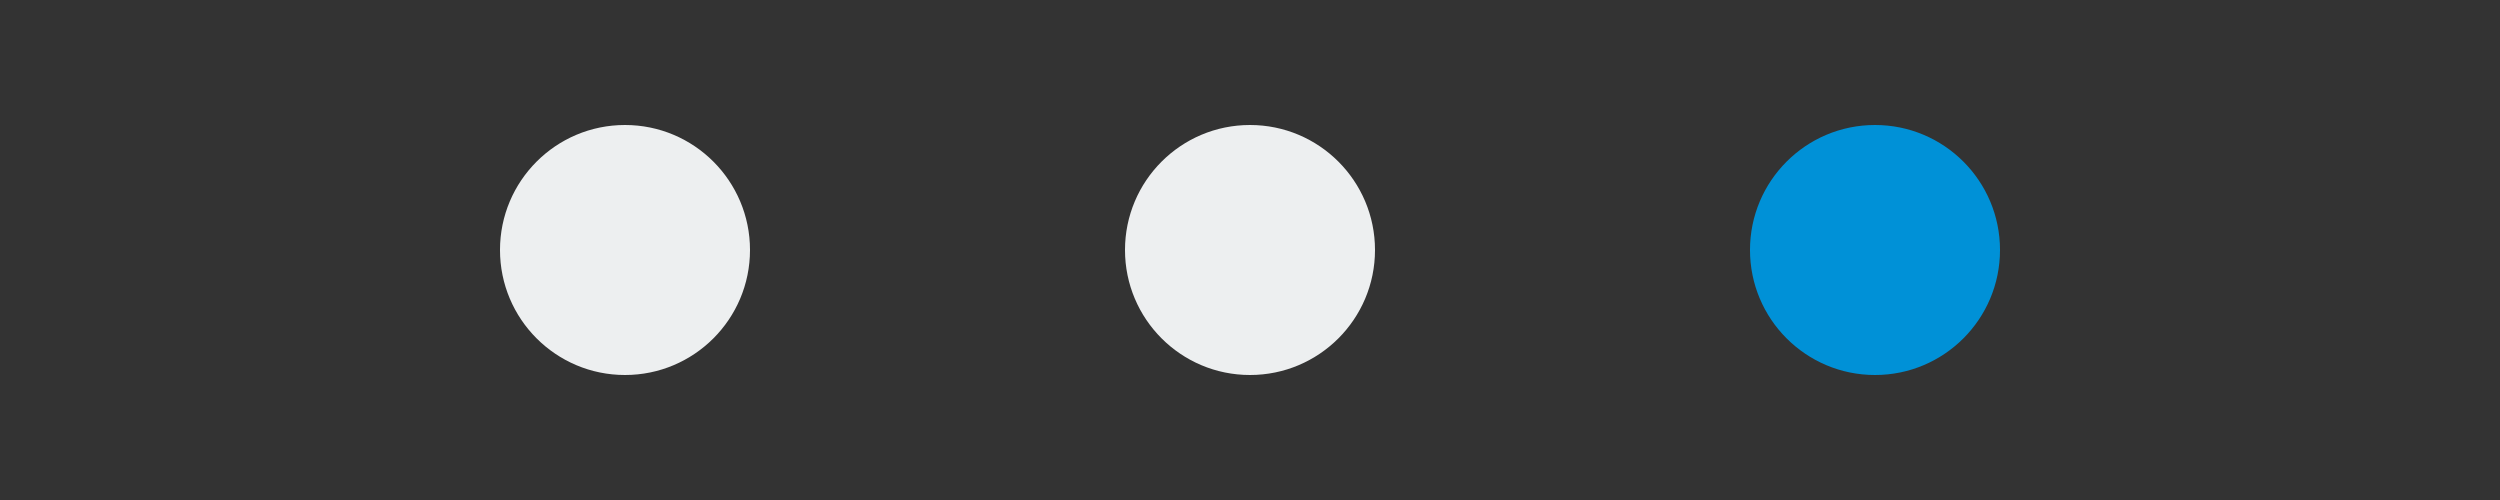<svg width="100" height="20" viewBox="0 0 100 20" fill="none" xmlns="http://www.w3.org/2000/svg" xmlns:xlink="http://www.w3.org/1999/xlink">
<rect x="0" y="0" width="100" height="20" fill="#333333" stroke="none"/>
<circle cx="25" cy="10" r="5" fill="#EDEFF0"/>
<circle cx="50" cy="10" r="5" fill="#EDEFF0"/>
<circle cx="75" cy="10" r="5" fill="#0091D7"/>
</svg>

